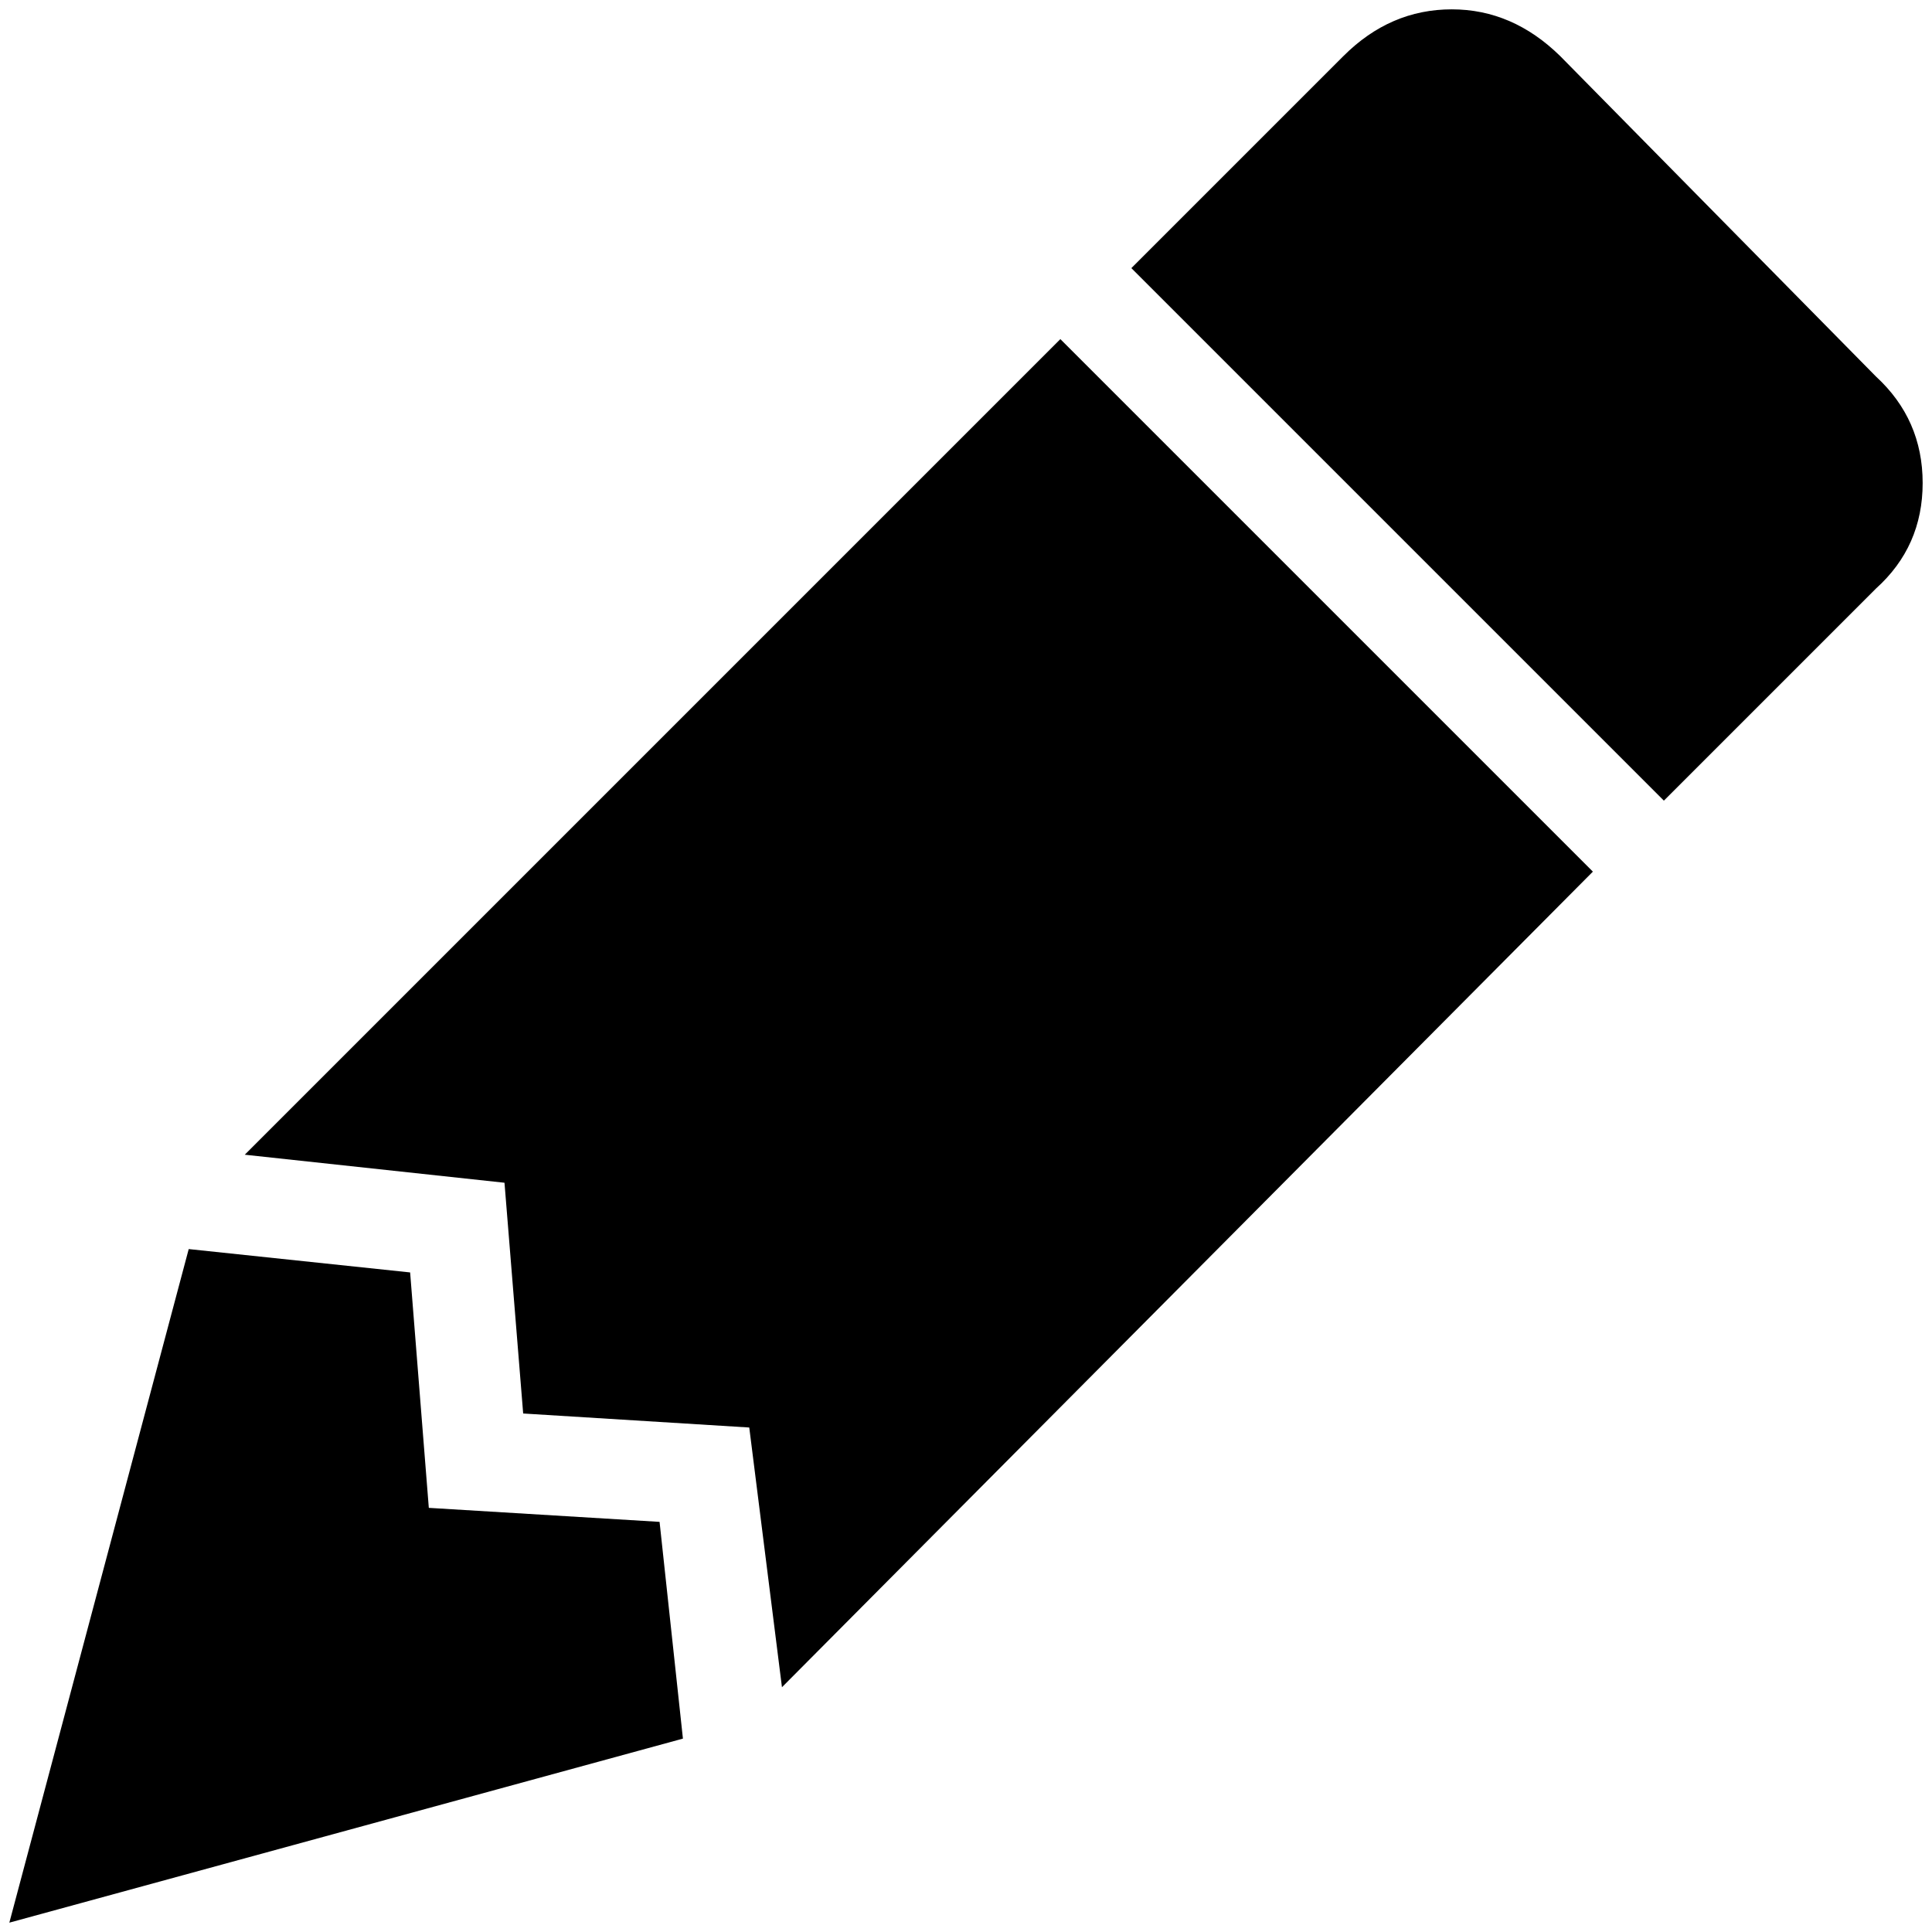 <?xml version="1.0" standalone="no"?>
<!DOCTYPE svg PUBLIC "-//W3C//DTD SVG 1.1//EN" "http://www.w3.org/Graphics/SVG/1.1/DTD/svg11.dtd" >
<svg xmlns="http://www.w3.org/2000/svg" xmlns:xlink="http://www.w3.org/1999/xlink" version="1.1" width="2048" height="2048" viewBox="-10 0 2068 2048">
   <path fill="currentColor"
d="M1544 0q-66 0 -116 50l-227 227l570 570l227 -227q50 -45 50 -113t-50 -114l-338 -343q-51 -50 -116 -50zM1125 353l-873 873l278 30l20 247l242 15l35 278l868 -873zM192 1327l-192 721l721 -197l-25 -232l-247 -15l-20 -252z" />
</svg>
